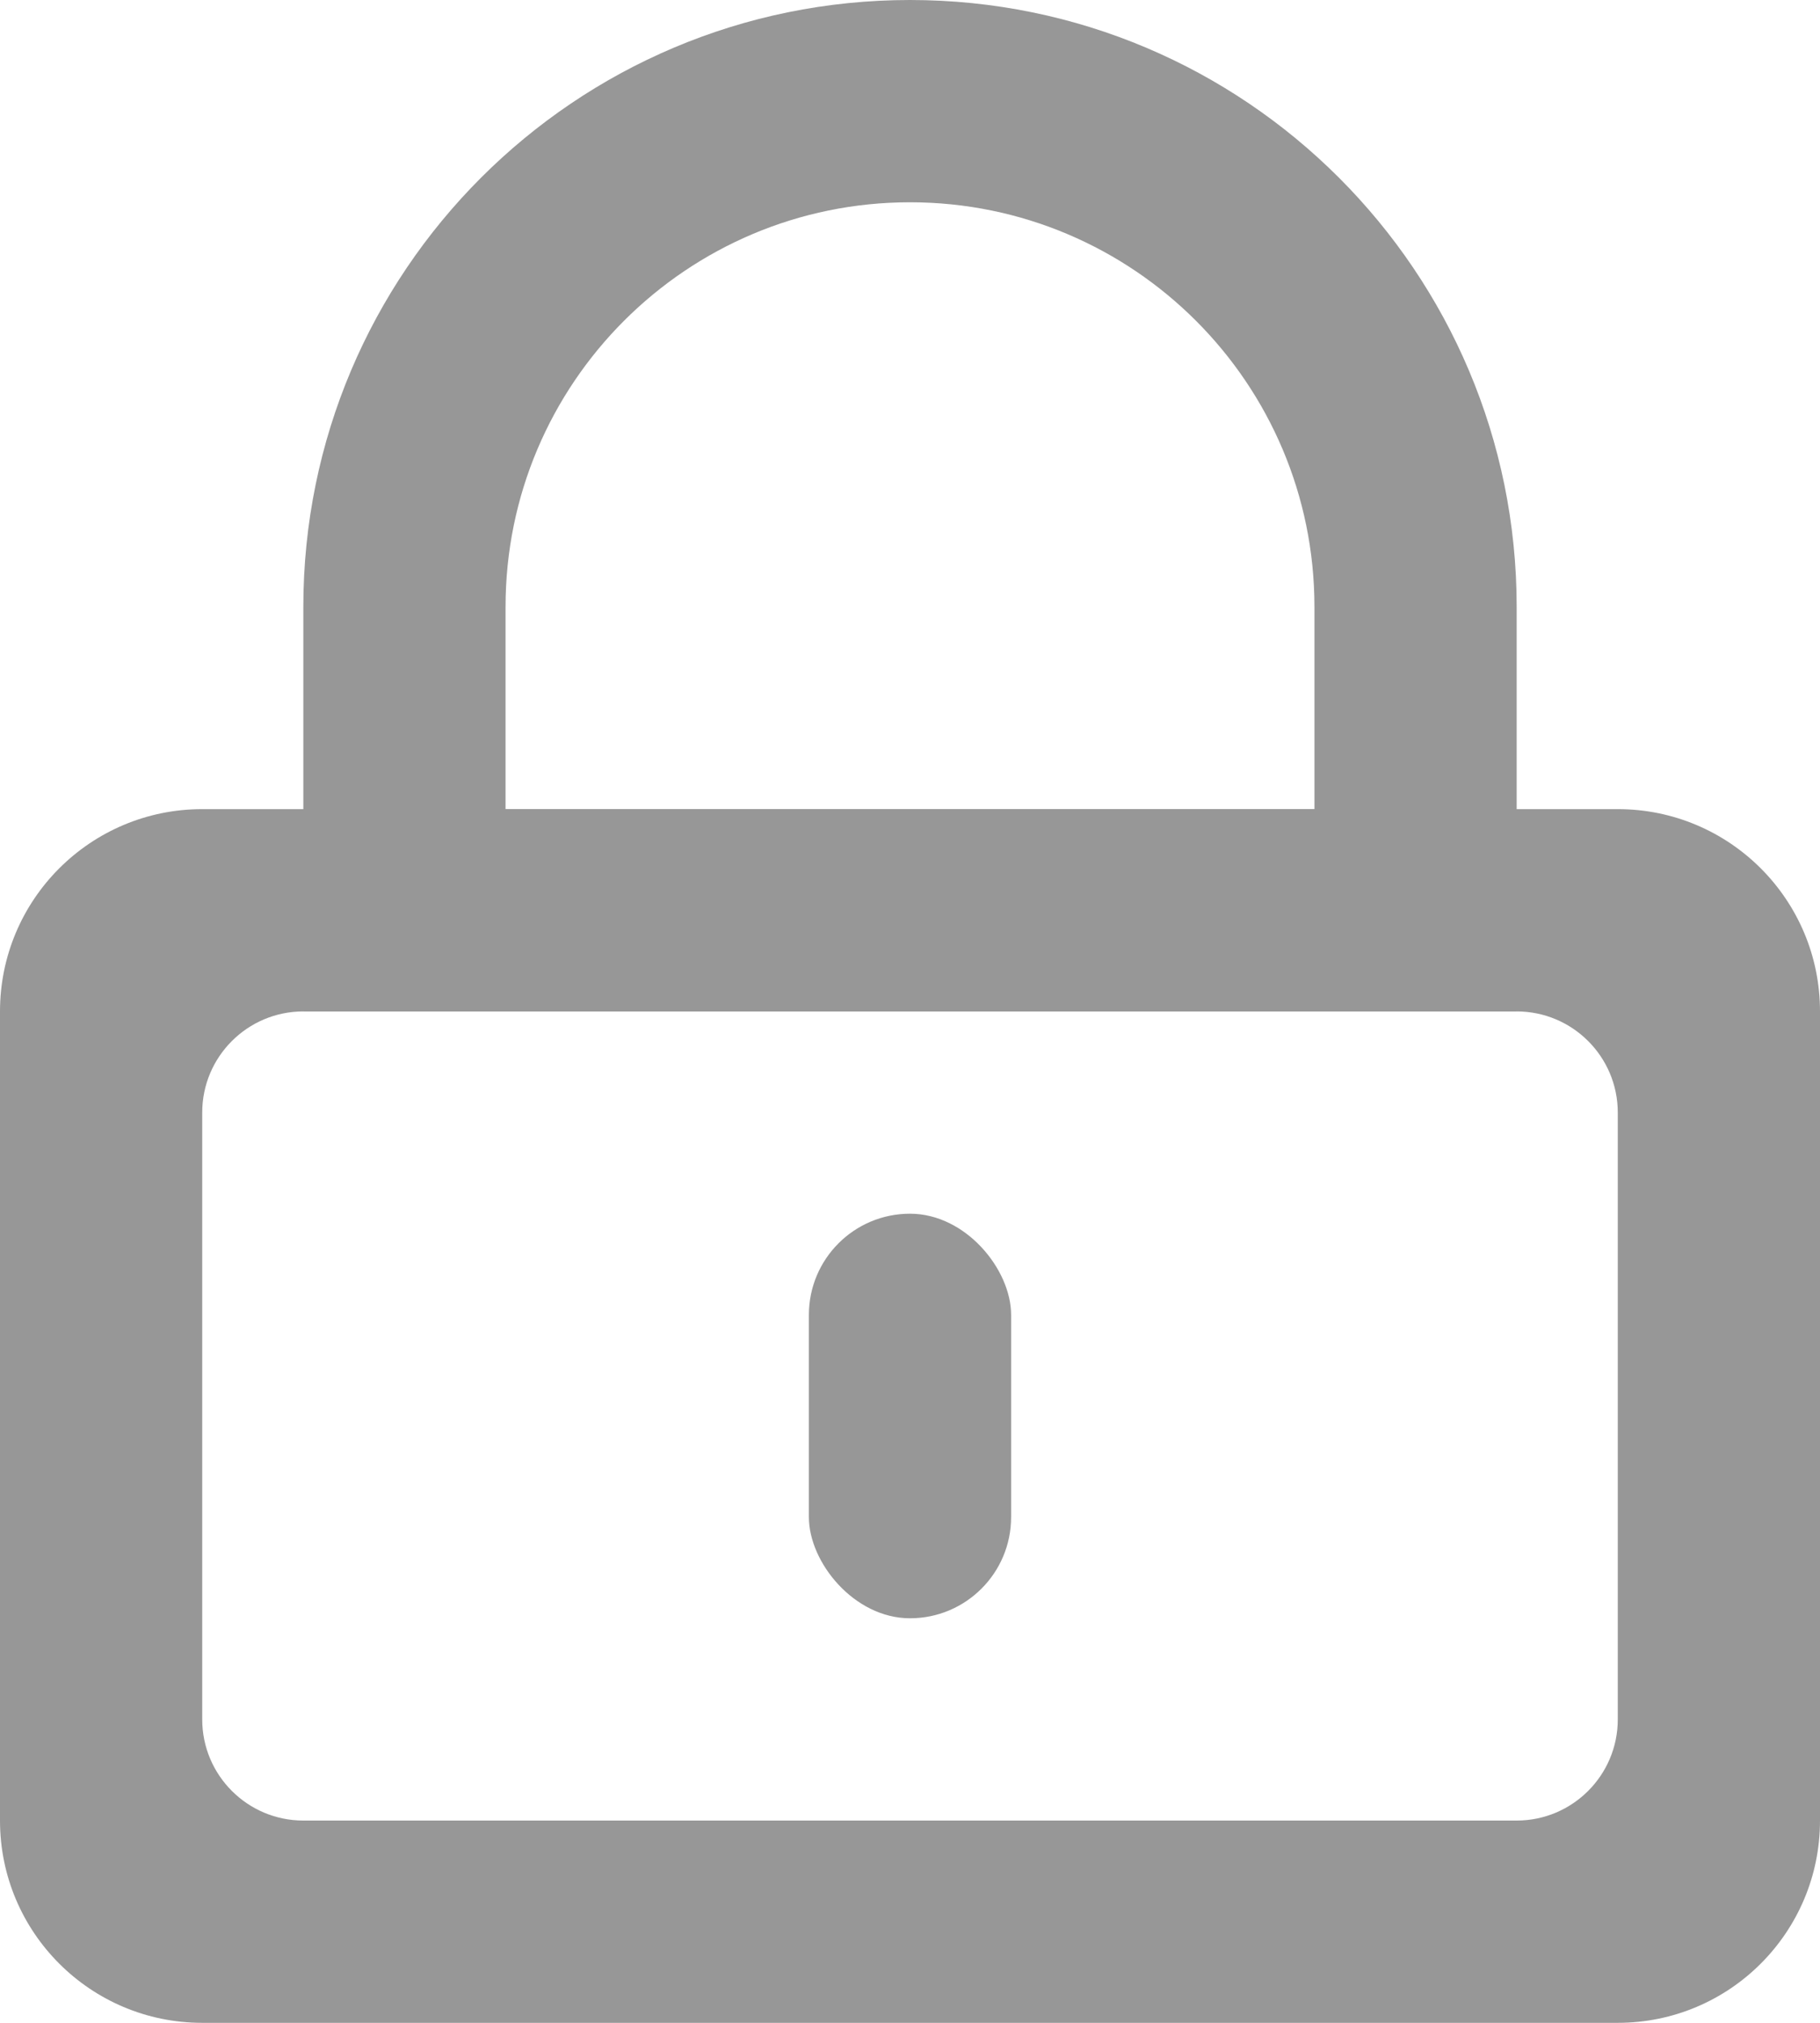 <?xml version="1.0" encoding="UTF-8"?>
<svg width="18px" height="20px" viewBox="0 0 18 20" version="1.1" xmlns="http://www.w3.org/2000/svg" xmlns:xlink="http://www.w3.org/1999/xlink">
    <!-- Generator: Sketch 50.2 (55047) - http://www.bohemiancoding.com/sketch -->
    <title>密码icon</title>
    <desc>Created with Sketch.</desc>
    <defs></defs>
    <g id="电子校园卡" stroke="none" stroke-width="1" fill="none" fill-rule="evenodd">
        <g id="A1_1登录" transform="translate(-1001, -257)" fill="#979797">
            <g id="login" transform="translate(960, 100)">
                <g id="2" transform="translate(30, 147)">
                    <g id="密码icon" transform="translate(11, 10)">
                        <path d="M2,8 L16,8 C17.105,8 18,8.895 18,10 L18,18 C18,19.105 17.105,20 16,20 L2,20 C0.895,20 1.3527075e-16,19.105 0,18 L0,10 C-1.3527075e-16,8.895 0.895,8 2,8 Z M3,10 C2.448,10 2,10.448 2,11 L2,17 C2,17.552 2.448,18 3,18 L15,18 C15.552,18 16,17.552 16,17 L16,11 C16,10.448 15.552,10 15,10 L3,10 Z" id="Combined-Shape"></path>
                        <rect id="Rectangle-6" x="8" y="12" width="2" height="4" rx="1"></rect>
                        <path d="M5,8 L13,8 L13,6 C13,3.791 11.209,2 9,2 C6.791,2 5,3.791 5,6 L5,8 Z M15,6 L15,10 L3,10 L3,6 C3,2.686 5.686,0 9,0 C12.314,0 15,2.686 15,6 Z" id="Combined-Shape" fill-rule="nonzero"></path>
                    </g>
                </g>
            </g>
        </g>
    </g>
</svg>
